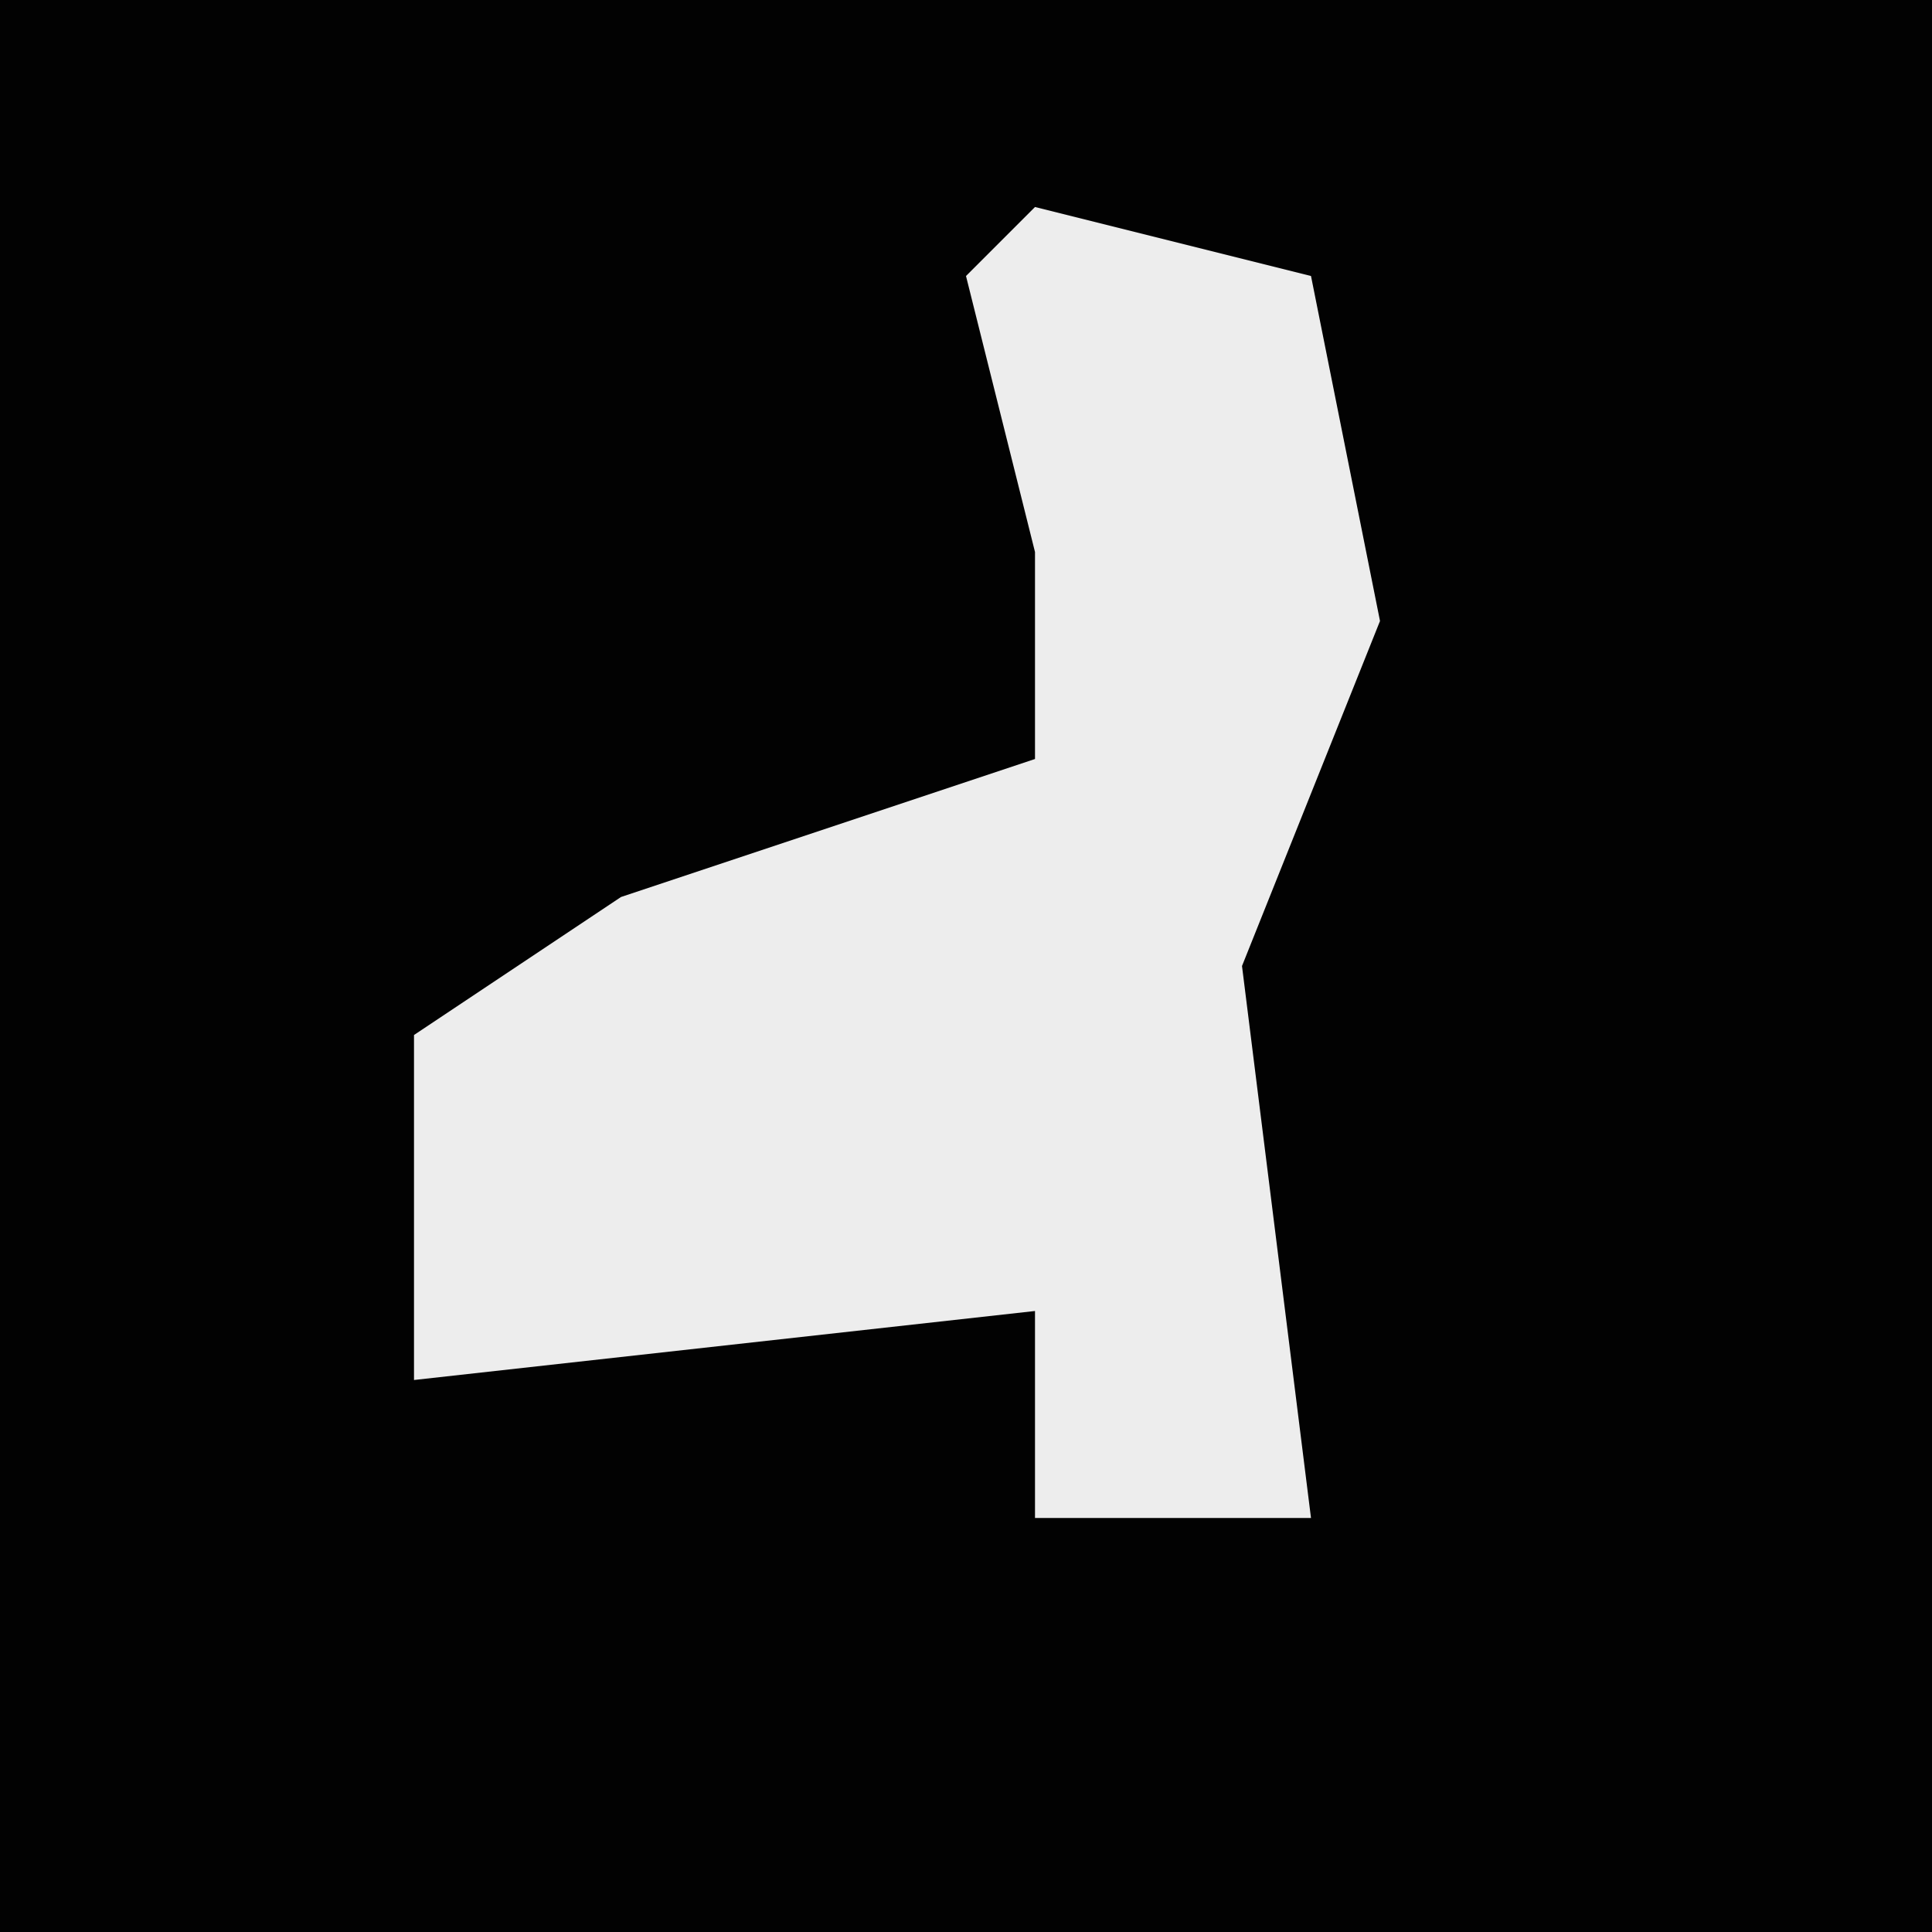 <?xml version="1.0" encoding="UTF-8"?>
<svg version="1.1" xmlns="http://www.w3.org/2000/svg" width="28" height="28">
<path d="M0,0 L28,0 L28,28 L0,28 Z " fill="#020202" transform="translate(0,0)"/>
<path d="M0,0 L4,1 L5,6 L3,11 L4,19 L0,19 L0,16 L-9,17 L-9,12 L-6,10 L0,8 L0,5 L-1,1 Z " fill="#EDEDED" transform="translate(15,3)"/>
</svg>
